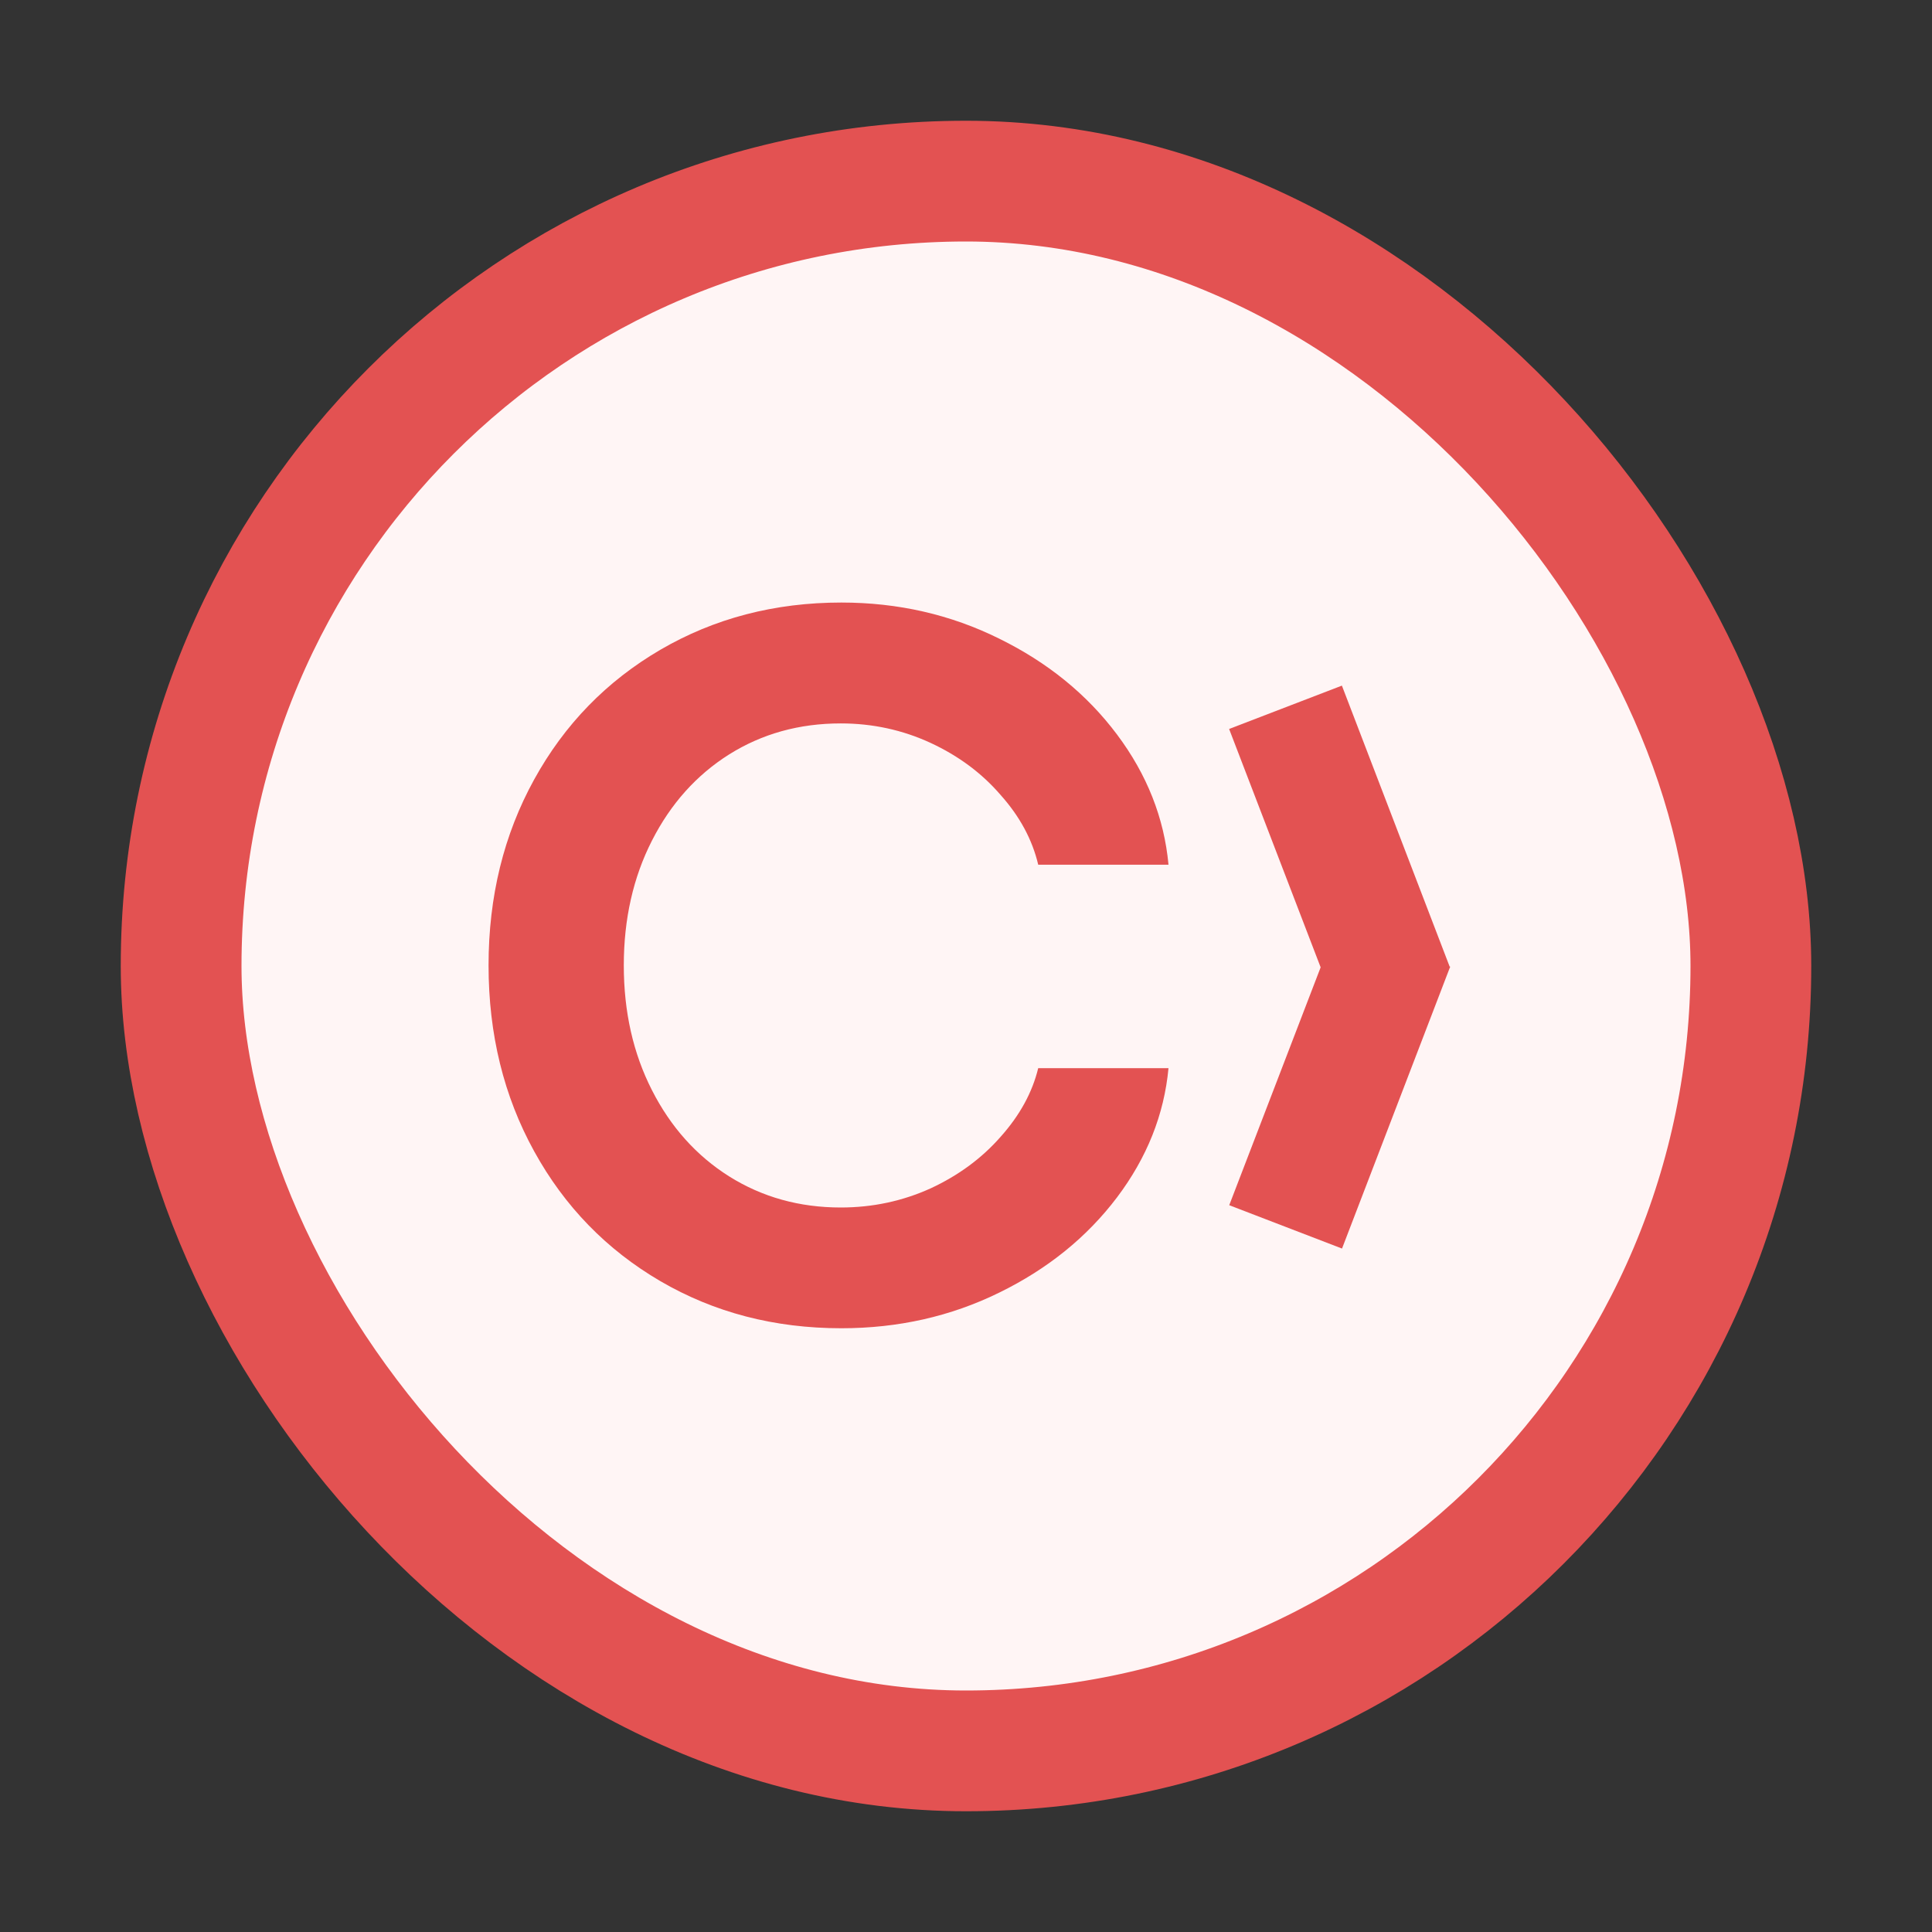<svg width="16" height="16" viewBox="0 0 16 16" fill="none" xmlns="http://www.w3.org/2000/svg">
<rect x="0" y="0" width="16" height="16" fill="#333333" stroke="none"/>
<rect x="1.5" y="1.5" width="13" height="13" rx="6.5" fill="#FFF5F5" stroke="#E35252"/>
<path d="M5.469 10.61C5.915 10.87 6.414 11 6.968 11C7.438 11 7.874 10.902 8.275 10.705C8.676 10.509 9.001 10.246 9.25 9.917C9.499 9.587 9.641 9.23 9.677 8.846H8.598C8.549 9.048 8.445 9.237 8.287 9.414C8.132 9.591 7.939 9.734 7.706 9.842C7.474 9.947 7.226 10 6.963 10C6.62 10 6.312 9.914 6.038 9.742C5.767 9.571 5.554 9.333 5.399 9.028C5.244 8.724 5.166 8.38 5.166 7.995C5.166 7.611 5.244 7.266 5.399 6.962C5.554 6.657 5.767 6.419 6.038 6.248C6.312 6.076 6.62 5.991 6.963 5.991C7.226 5.991 7.474 6.045 7.706 6.152C7.939 6.26 8.132 6.404 8.287 6.584C8.445 6.761 8.549 6.953 8.598 7.161H9.677C9.641 6.774 9.499 6.414 9.25 6.082C9.001 5.75 8.676 5.486 8.275 5.289C7.874 5.09 7.438 4.99 6.968 4.99C6.414 4.99 5.915 5.121 5.469 5.381C5.024 5.641 4.675 5.999 4.424 6.455C4.172 6.912 4.046 7.425 4.046 7.995C4.046 8.565 4.172 9.078 4.424 9.535C4.675 9.991 5.024 10.35 5.469 10.61Z" fill="#E35252"/>
<path d="M10.179 6.037L11.113 5.678L12.005 8.004L12.01 8.006L12.008 8.011L12.008 8.012L12.007 8.013L11.114 10.34L10.18 9.981L10.937 8.011L10.179 6.037Z" fill="#E35252"/>
</svg>
